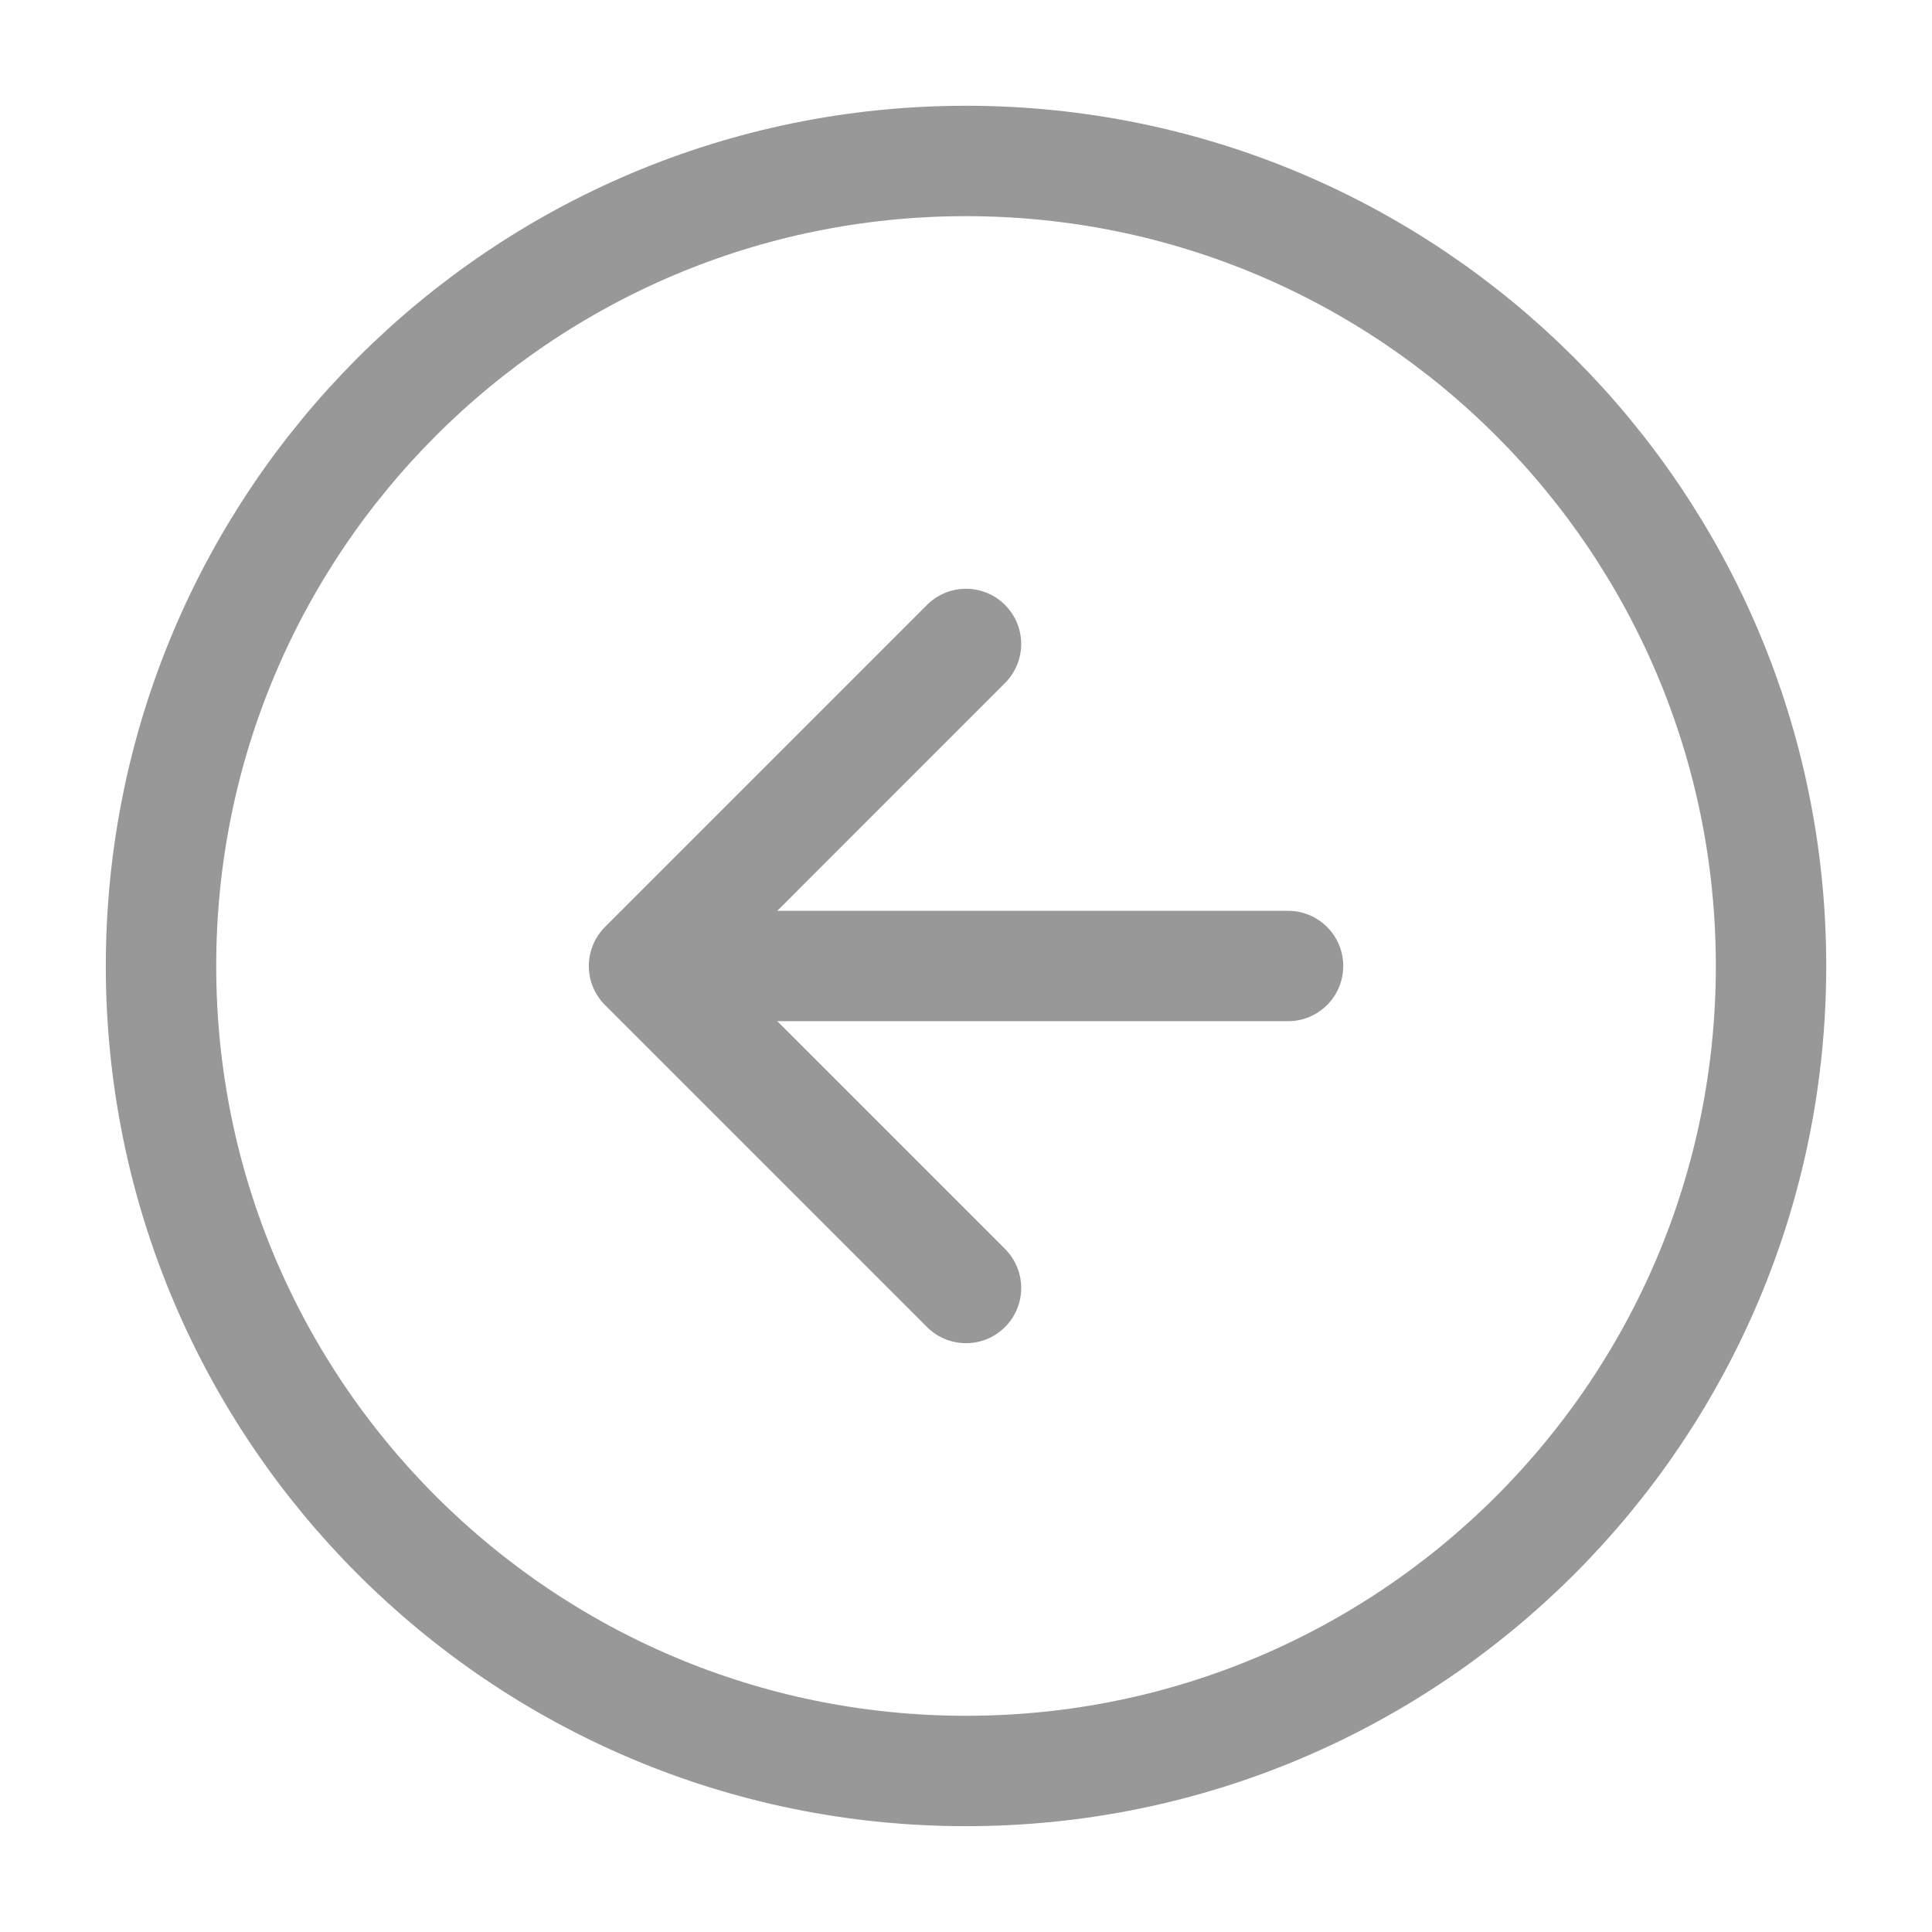 <svg width="35" height="35" fill="none" xmlns="http://www.w3.org/2000/svg"><path d="M17.5 32.083c8.054 0 14.584-6.529 14.584-14.583S25.553 2.916 17.5 2.916c-8.054 0-14.583 6.53-14.583 14.584 0 8.054 6.529 14.583 14.583 14.583z" stroke="#989898" stroke-width="2" stroke-linecap="round" stroke-linejoin="round"/><path d="M17.5 11.666L11.667 17.5l5.833 5.833m5.834-5.833H11.667" stroke="#989898" stroke-width="2" stroke-linecap="round" stroke-linejoin="round"/></svg>